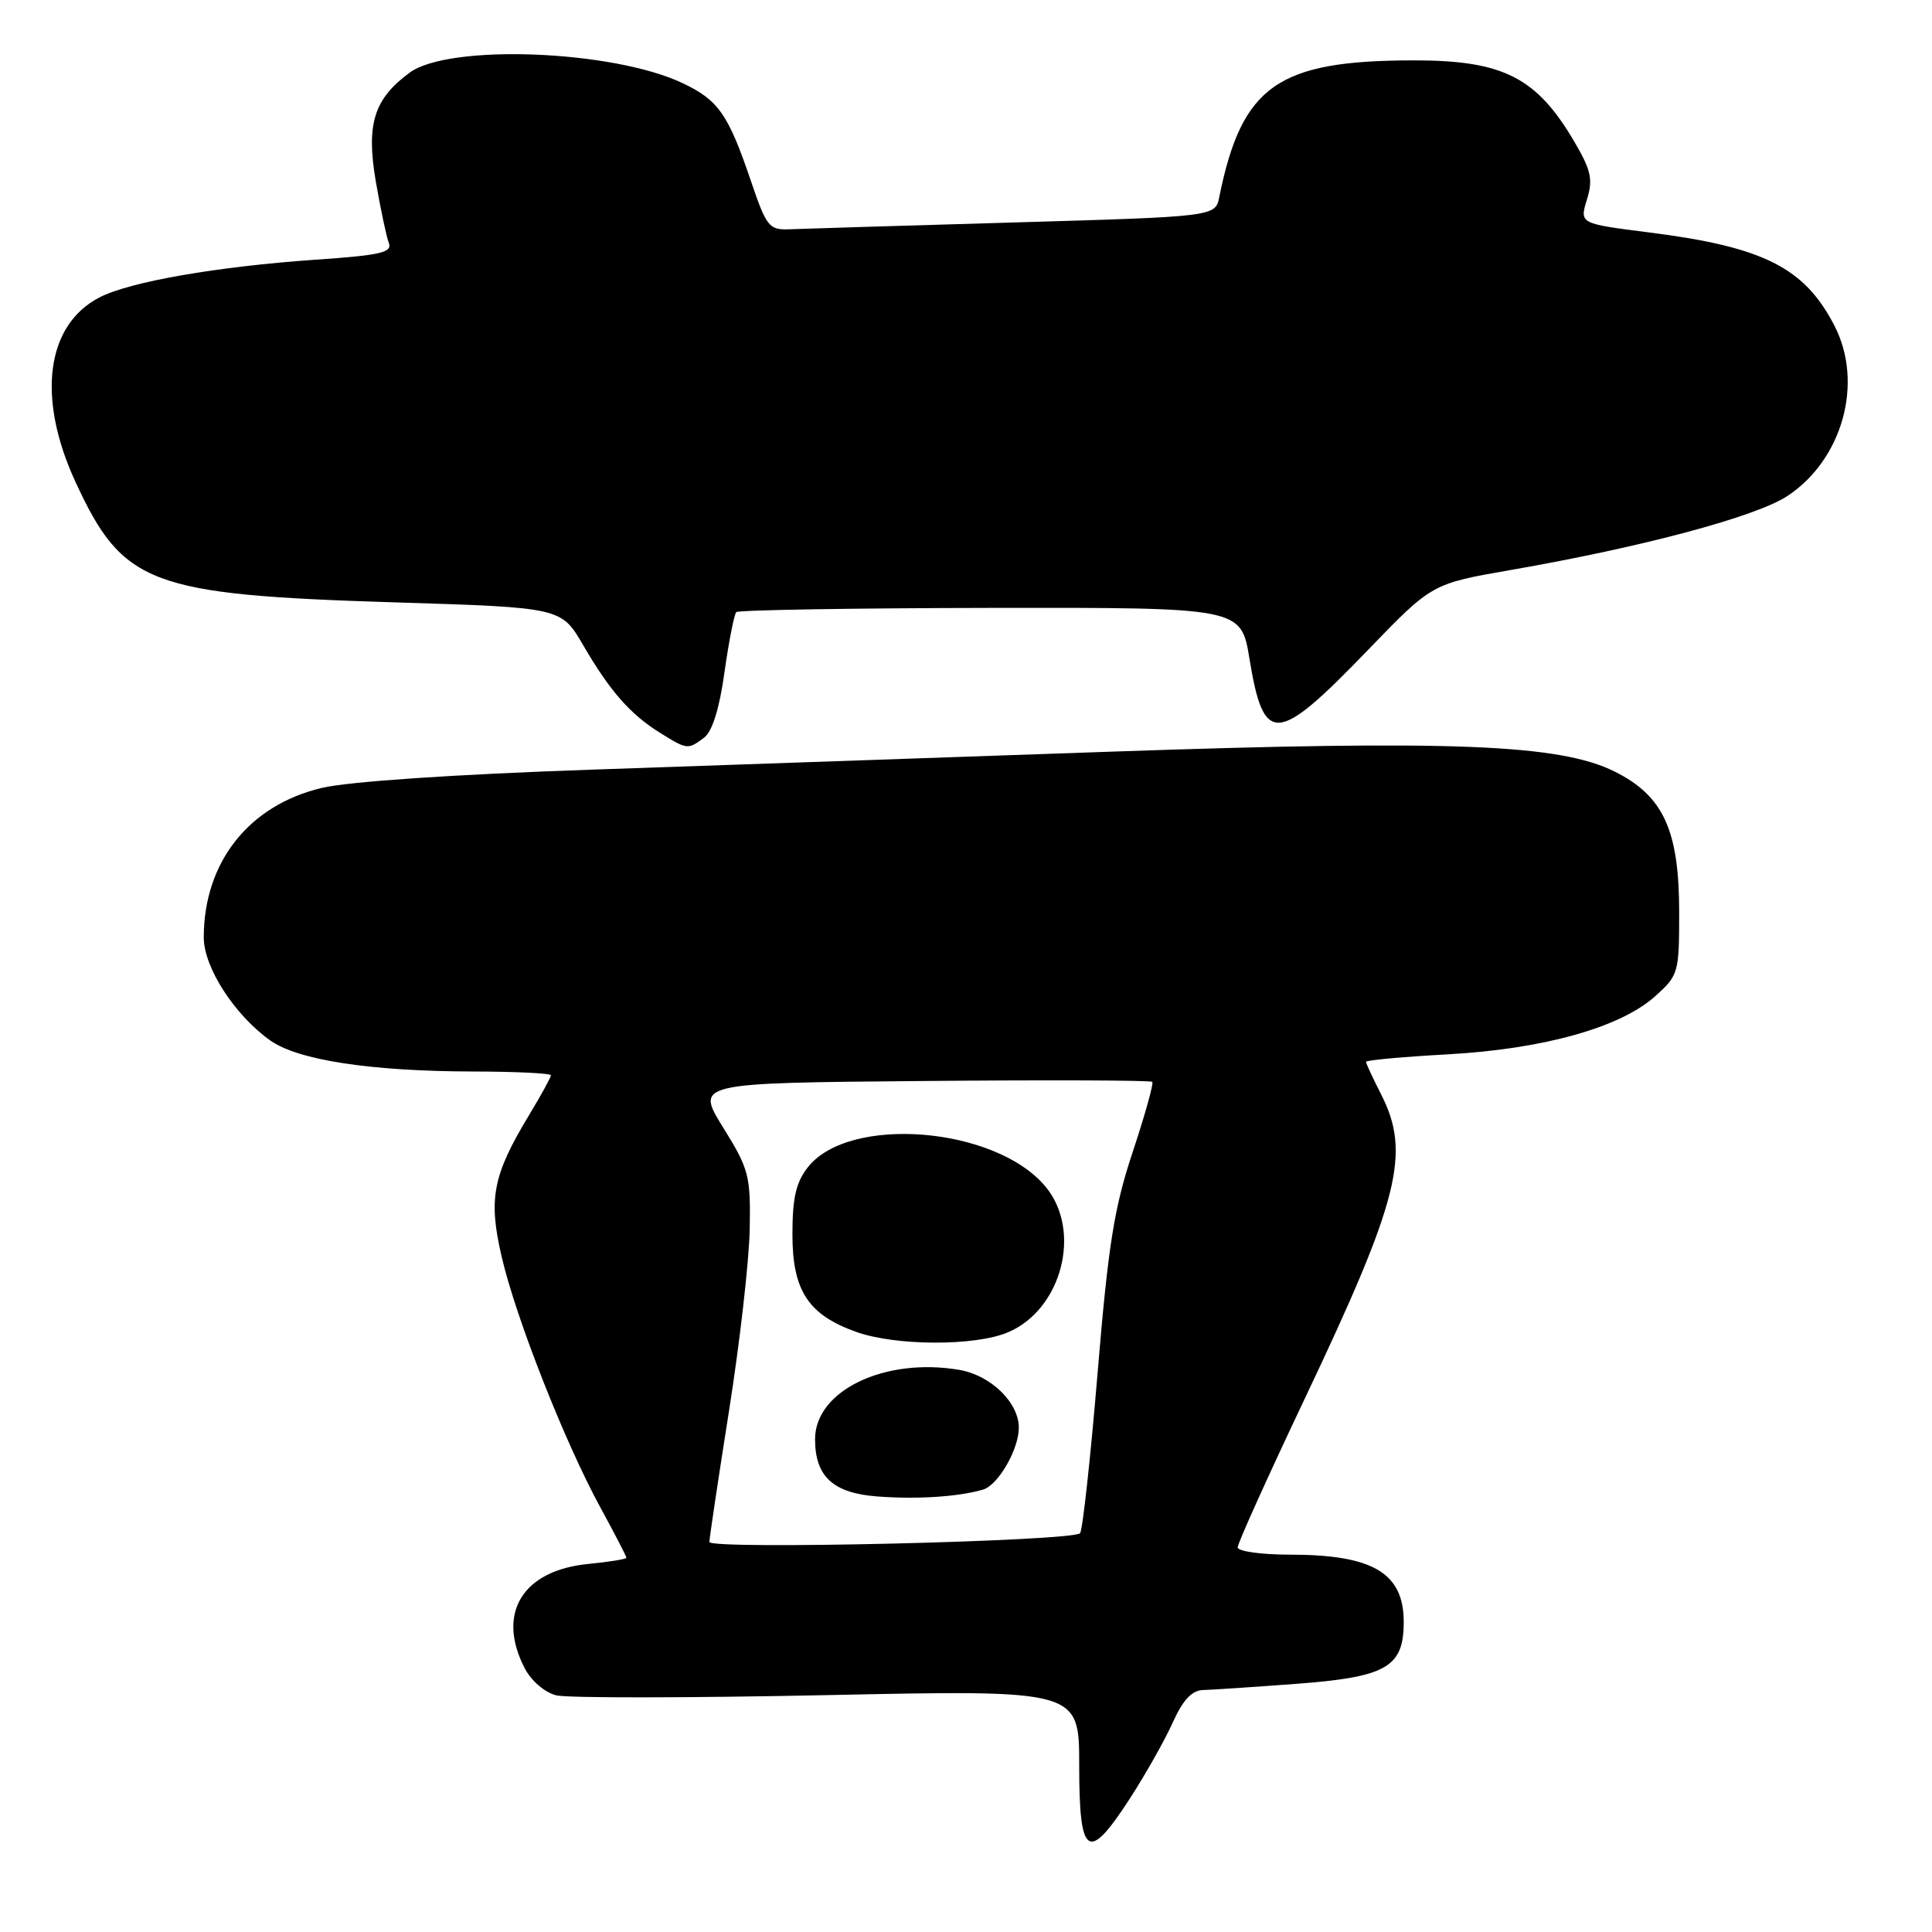 <?xml version="1.0" encoding="UTF-8" standalone="no"?>
<!DOCTYPE svg PUBLIC "-//W3C//DTD SVG 1.1//EN" "http://www.w3.org/Graphics/SVG/1.1/DTD/svg11.dtd" >
<svg xmlns="http://www.w3.org/2000/svg" xmlns:xlink="http://www.w3.org/1999/xlink" version="1.1" viewBox="0 0 256 256">
 <g >
 <path fill="currentColor"
d=" M 149.77 238.23 C 151.82 235.05 154.36 230.55 155.40 228.23 C 156.74 225.26 157.93 223.98 159.40 223.94 C 160.56 223.91 166.10 223.54 171.72 223.12 C 183.73 222.22 186.00 220.92 186.00 214.92 C 186.00 208.42 181.91 206.00 170.93 206.00 C 167.11 206.00 164.00 205.56 164.00 205.03 C 164.00 204.49 168.01 195.61 172.91 185.28 C 185.43 158.90 186.97 152.78 183.00 145.00 C 181.90 142.84 181.00 140.90 181.00 140.69 C 181.00 140.48 185.84 140.04 191.75 139.71 C 204.43 139.02 214.66 136.17 219.29 132.03 C 222.42 129.23 222.50 128.94 222.50 120.83 C 222.49 109.98 220.40 105.44 213.92 102.22 C 206.63 98.61 192.32 98.04 147.50 99.59 C 126.05 100.33 95.00 101.40 78.50 101.98 C 60.16 102.61 46.23 103.56 42.65 104.40 C 32.98 106.69 27.00 114.25 27.00 124.22 C 27.00 128.18 31.07 134.49 35.80 137.86 C 39.49 140.48 49.09 141.95 62.75 141.98 C 68.39 141.99 73.00 142.22 73.00 142.48 C 73.00 142.75 71.70 145.11 70.12 147.73 C 65.28 155.73 64.68 158.83 66.48 166.55 C 68.36 174.66 74.84 191.12 79.57 199.78 C 81.46 203.24 83.00 206.22 83.00 206.41 C 83.00 206.59 80.74 206.96 77.97 207.23 C 69.24 208.07 65.76 213.76 69.52 221.04 C 70.38 222.71 72.18 224.26 73.70 224.64 C 75.16 225.01 91.35 224.99 109.68 224.61 C 143.00 223.91 143.00 223.91 143.00 233.95 C 143.00 246.14 144.18 246.88 149.77 238.23 Z  M 93.29 97.75 C 94.38 96.94 95.33 93.90 96.00 89.06 C 96.58 84.97 97.28 81.39 97.56 81.11 C 97.84 80.83 113.00 80.58 131.26 80.55 C 164.45 80.50 164.45 80.50 165.56 87.29 C 167.46 98.83 169.14 98.70 181.25 86.14 C 189.73 77.35 189.73 77.35 200.11 75.54 C 217.67 72.49 232.70 68.46 236.86 65.71 C 244.15 60.88 246.96 50.75 243.10 43.21 C 239.12 35.45 233.69 32.71 218.44 30.79 C 209.30 29.63 209.30 29.63 210.27 26.46 C 211.10 23.78 210.84 22.59 208.64 18.83 C 203.62 10.25 199.19 8.00 187.40 8.00 C 169.30 8.00 164.56 11.32 161.56 26.10 C 161.04 28.70 161.04 28.70 134.27 29.48 C 119.55 29.91 106.20 30.31 104.61 30.38 C 101.91 30.49 101.56 30.06 99.49 23.95 C 96.50 15.15 95.20 13.28 90.50 11.04 C 81.24 6.62 59.47 5.78 54.26 9.64 C 49.53 13.13 48.50 16.47 49.80 24.07 C 50.43 27.70 51.20 31.36 51.52 32.19 C 52.01 33.46 50.42 33.82 41.83 34.41 C 28.75 35.32 17.20 37.33 13.18 39.41 C 6.11 43.06 4.85 52.68 9.98 63.81 C 16.29 77.49 19.80 78.81 52.43 79.82 C 74.37 80.50 74.37 80.50 77.28 85.50 C 80.81 91.57 83.53 94.67 87.50 97.13 C 91.06 99.34 91.15 99.35 93.29 97.75 Z  M 94.00 204.32 C 94.00 203.81 95.17 195.99 96.60 186.94 C 98.03 177.90 99.26 167.08 99.34 162.90 C 99.47 155.77 99.25 154.93 95.82 149.40 C 92.16 143.50 92.16 143.50 122.23 143.24 C 138.77 143.09 152.47 143.14 152.68 143.35 C 152.89 143.55 151.72 147.72 150.10 152.61 C 147.63 160.03 146.85 164.90 145.43 182.00 C 144.49 193.28 143.45 202.80 143.11 203.16 C 142.11 204.23 94.00 205.37 94.00 204.32 Z  M 130.26 197.38 C 132.26 196.79 135.00 192.05 135.00 189.18 C 135.00 185.83 131.27 182.22 127.08 181.51 C 117.20 179.84 108.00 184.27 108.00 190.70 C 108.00 195.65 110.39 197.85 116.27 198.29 C 121.54 198.69 127.01 198.33 130.26 197.38 Z  M 133.51 176.56 C 140.72 173.55 143.43 163.04 138.50 157.19 C 131.85 149.28 112.50 147.73 107.05 154.66 C 105.47 156.67 105.00 158.73 105.00 163.58 C 105.00 171.03 107.11 174.24 113.50 176.50 C 118.73 178.35 129.16 178.38 133.51 176.56 Z "/>
</g>
</svg>